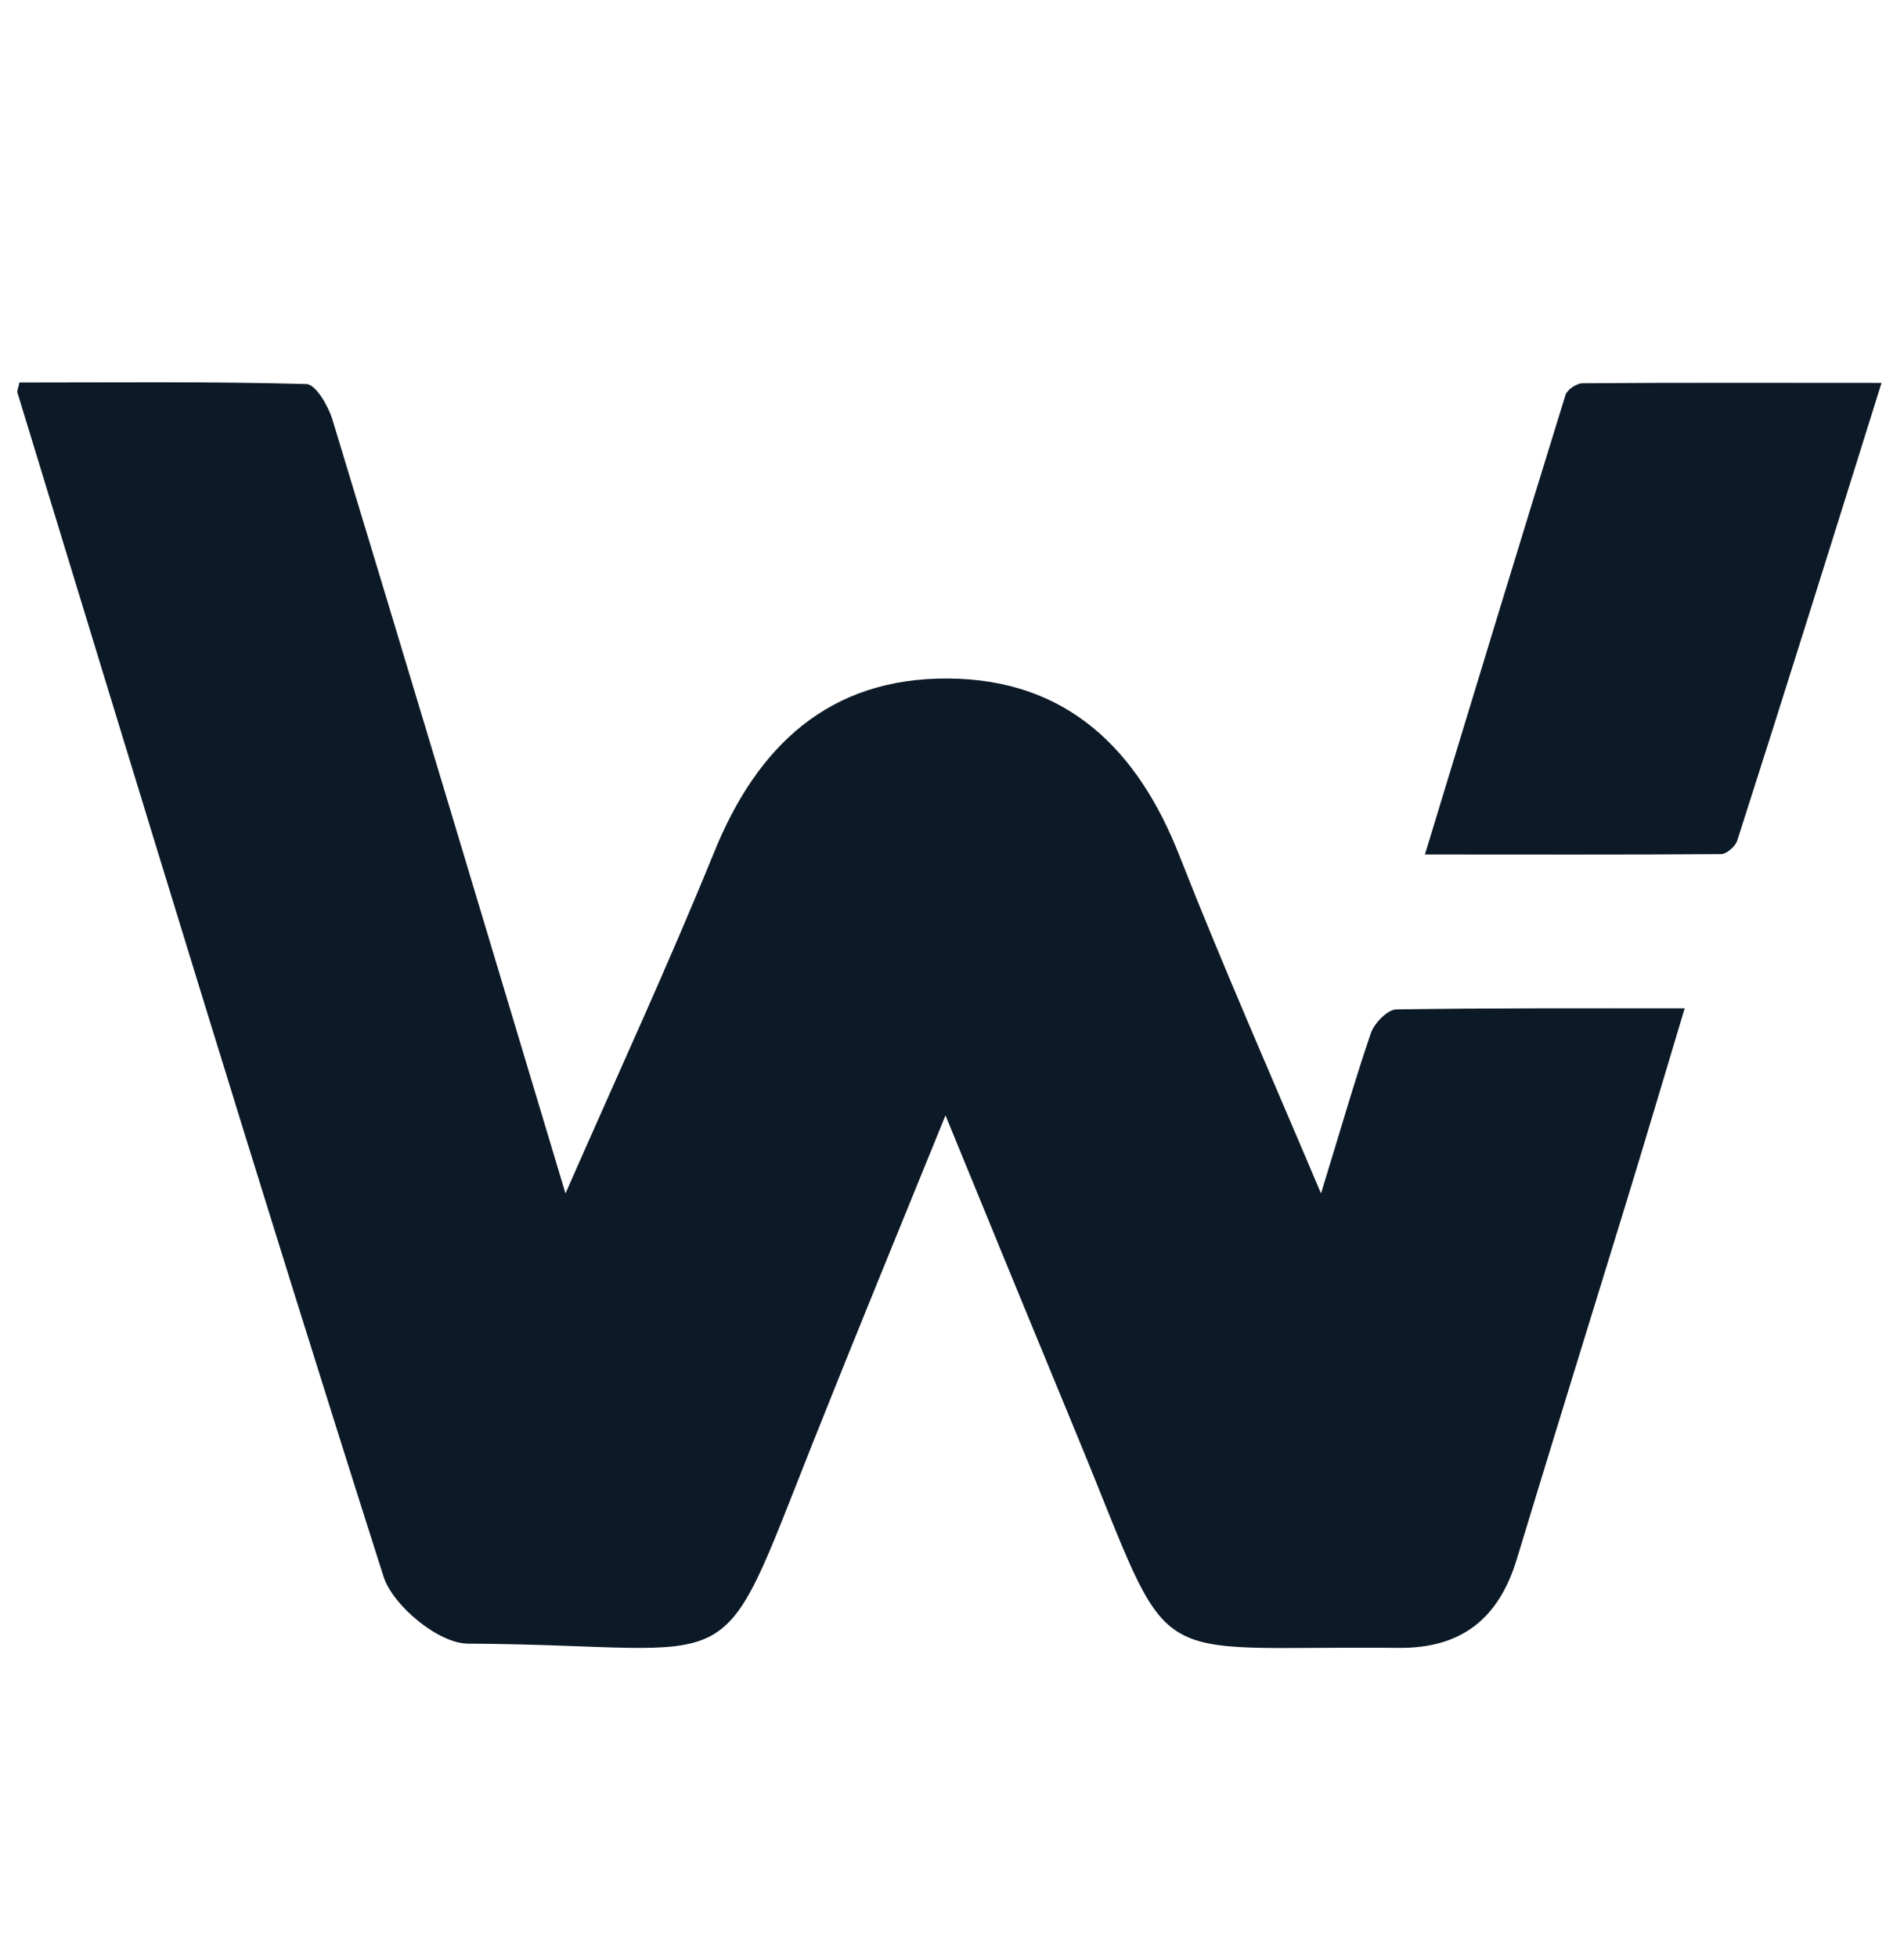 <svg width="36" height="37" viewBox="0 0 36 37" fill="none" xmlns="http://www.w3.org/2000/svg">
<path d="M0.367 7.231C2.167 7.231 3.981 7.21 5.796 7.26C5.969 7.267 6.206 7.67 6.285 7.93C7.747 12.746 9.194 17.57 10.692 22.56C11.671 20.328 12.636 18.24 13.5 16.116C14.321 14.086 15.689 12.811 17.928 12.826C20.167 12.84 21.513 14.158 22.305 16.188C23.126 18.276 24.033 20.328 24.977 22.56C25.322 21.444 25.596 20.479 25.92 19.529C25.985 19.342 26.229 19.09 26.395 19.082C28.173 19.054 29.952 19.061 31.853 19.061C31.457 20.378 31.089 21.624 30.708 22.862C30.031 25.066 29.347 27.269 28.677 29.479C28.339 30.588 27.641 31.164 26.438 31.15C21.492 31.099 22.262 31.718 20.361 27.125C19.555 25.174 18.749 23.215 17.877 21.084C16.999 23.244 16.178 25.238 15.379 27.247C13.5 31.97 14.177 31.099 8.849 31.07C8.294 31.07 7.423 30.35 7.25 29.796C4.881 22.366 2.613 14.892 0.331 7.426C0.317 7.39 0.345 7.346 0.367 7.231Z" fill="#0C1926"/>
<path d="M26.942 16.152C27.842 13.193 28.714 10.327 29.599 7.469C29.628 7.368 29.808 7.245 29.923 7.245C31.781 7.231 33.631 7.238 35.575 7.238C34.654 10.183 33.761 13.041 32.846 15.893C32.81 16 32.645 16.145 32.544 16.145C30.715 16.159 28.879 16.152 26.942 16.152Z" fill="#0C1926"/>
</svg>
